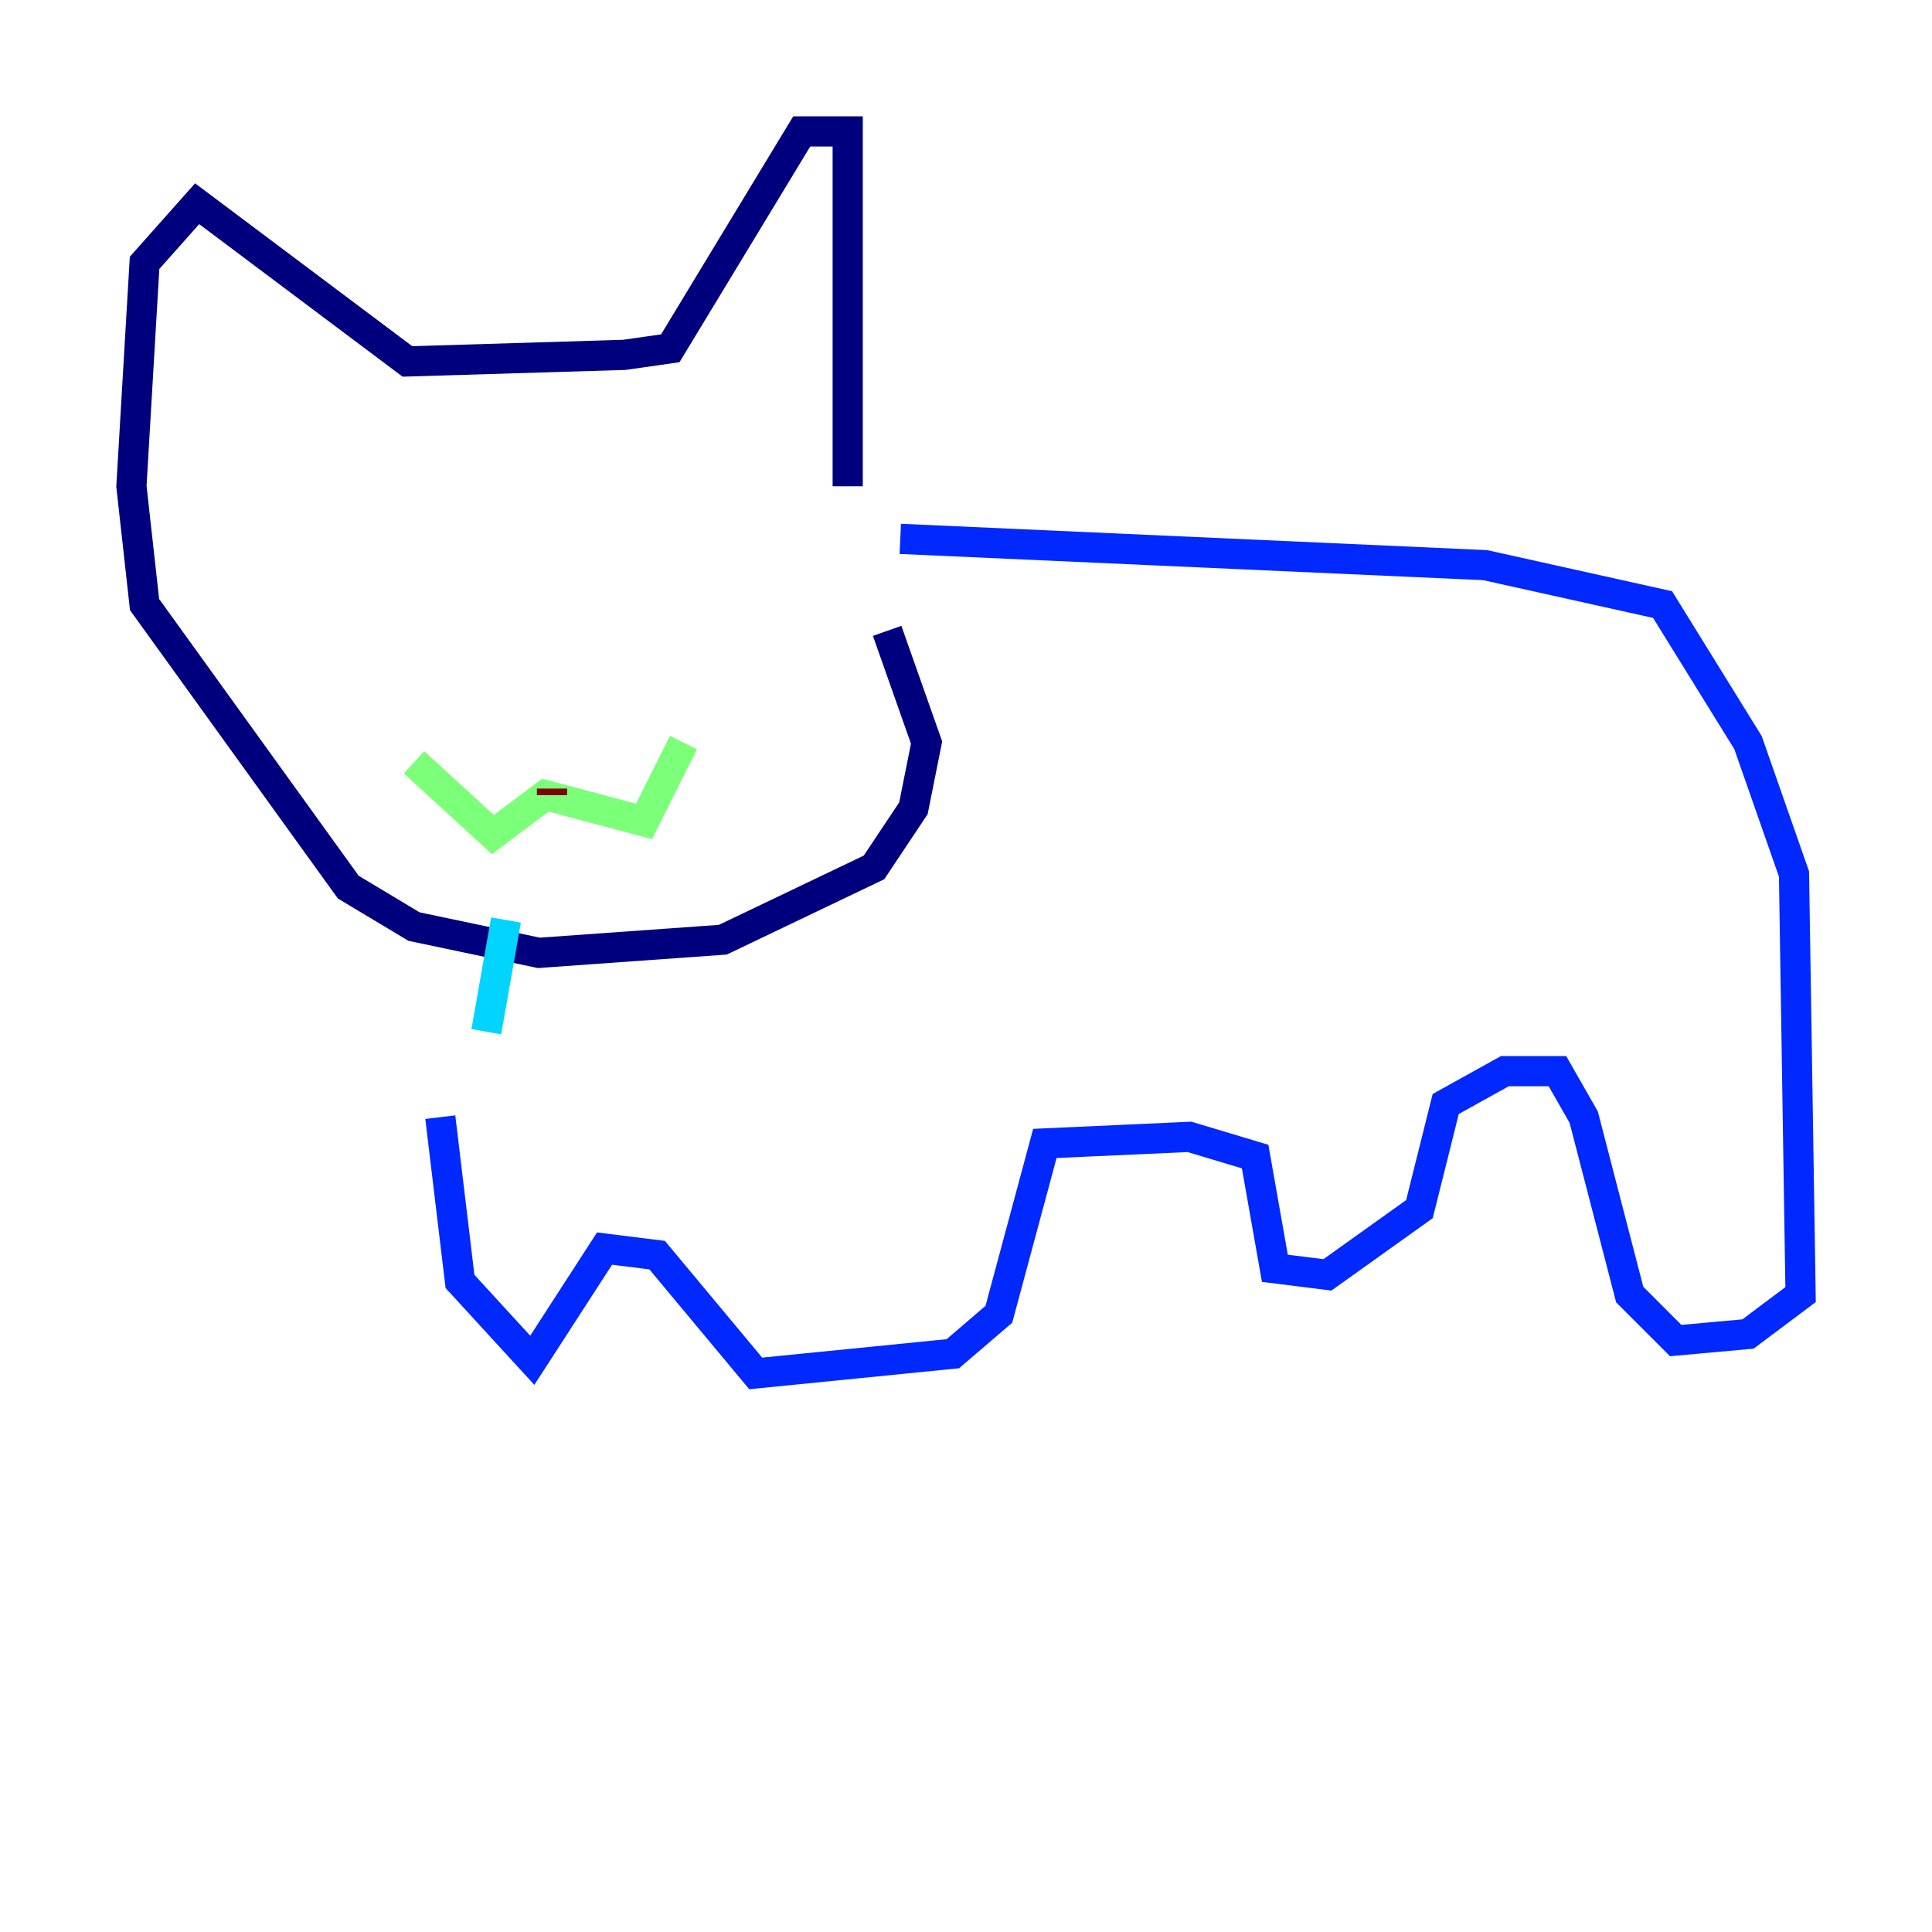 <?xml version="1.0" encoding="utf-8" ?>
<svg baseProfile="tiny" height="128" version="1.2" viewBox="0,0,128,128" width="128" xmlns="http://www.w3.org/2000/svg" xmlns:ev="http://www.w3.org/2001/xml-events" xmlns:xlink="http://www.w3.org/1999/xlink"><defs /><polyline fill="none" points="56.163,32.218 56.163,8.707 53.116,8.707 44.408,23.075 41.361,23.51 26.993,23.946 13.061,13.497 9.578,17.415 8.707,32.218 9.578,40.054 23.075,58.776 27.429,61.388 35.701,63.129 47.891,62.258 57.905,57.469 60.517,53.551 61.388,49.197 58.776,41.796" stroke="#00007f" stroke-width="2" /><polyline fill="none" points="59.646,35.701 98.395,37.442 110.15,40.054 115.809,49.197 118.857,57.905 119.293,85.769 115.809,88.381 111.02,88.816 107.973,85.769 104.925,74.014 103.184,70.966 99.701,70.966 95.782,73.143 94.041,80.109 87.946,84.463 84.463,84.027 83.156,76.626 78.803,75.32 69.225,75.755 66.177,87.075 63.129,89.687 50.068,90.993 43.537,83.156 40.054,82.721 35.265,90.122 30.476,84.898 29.17,74.014" stroke="#0028ff" stroke-width="2" /><polyline fill="none" points="33.524,60.952 32.218,68.354" stroke="#00d4ff" stroke-width="2" /><polyline fill="none" points="45.279,49.197 42.667,54.422 36.136,52.68 32.653,55.292 27.429,50.503" stroke="#7cff79" stroke-width="2" /><polyline fill="none" points="41.796,54.422 41.796,54.422" stroke="#ffe500" stroke-width="2" /><polyline fill="none" points="35.701,53.116 35.701,53.116" stroke="#ff4600" stroke-width="2" /><polyline fill="none" points="36.571,52.68 36.571,52.245" stroke="#7f0000" stroke-width="2" /></svg>